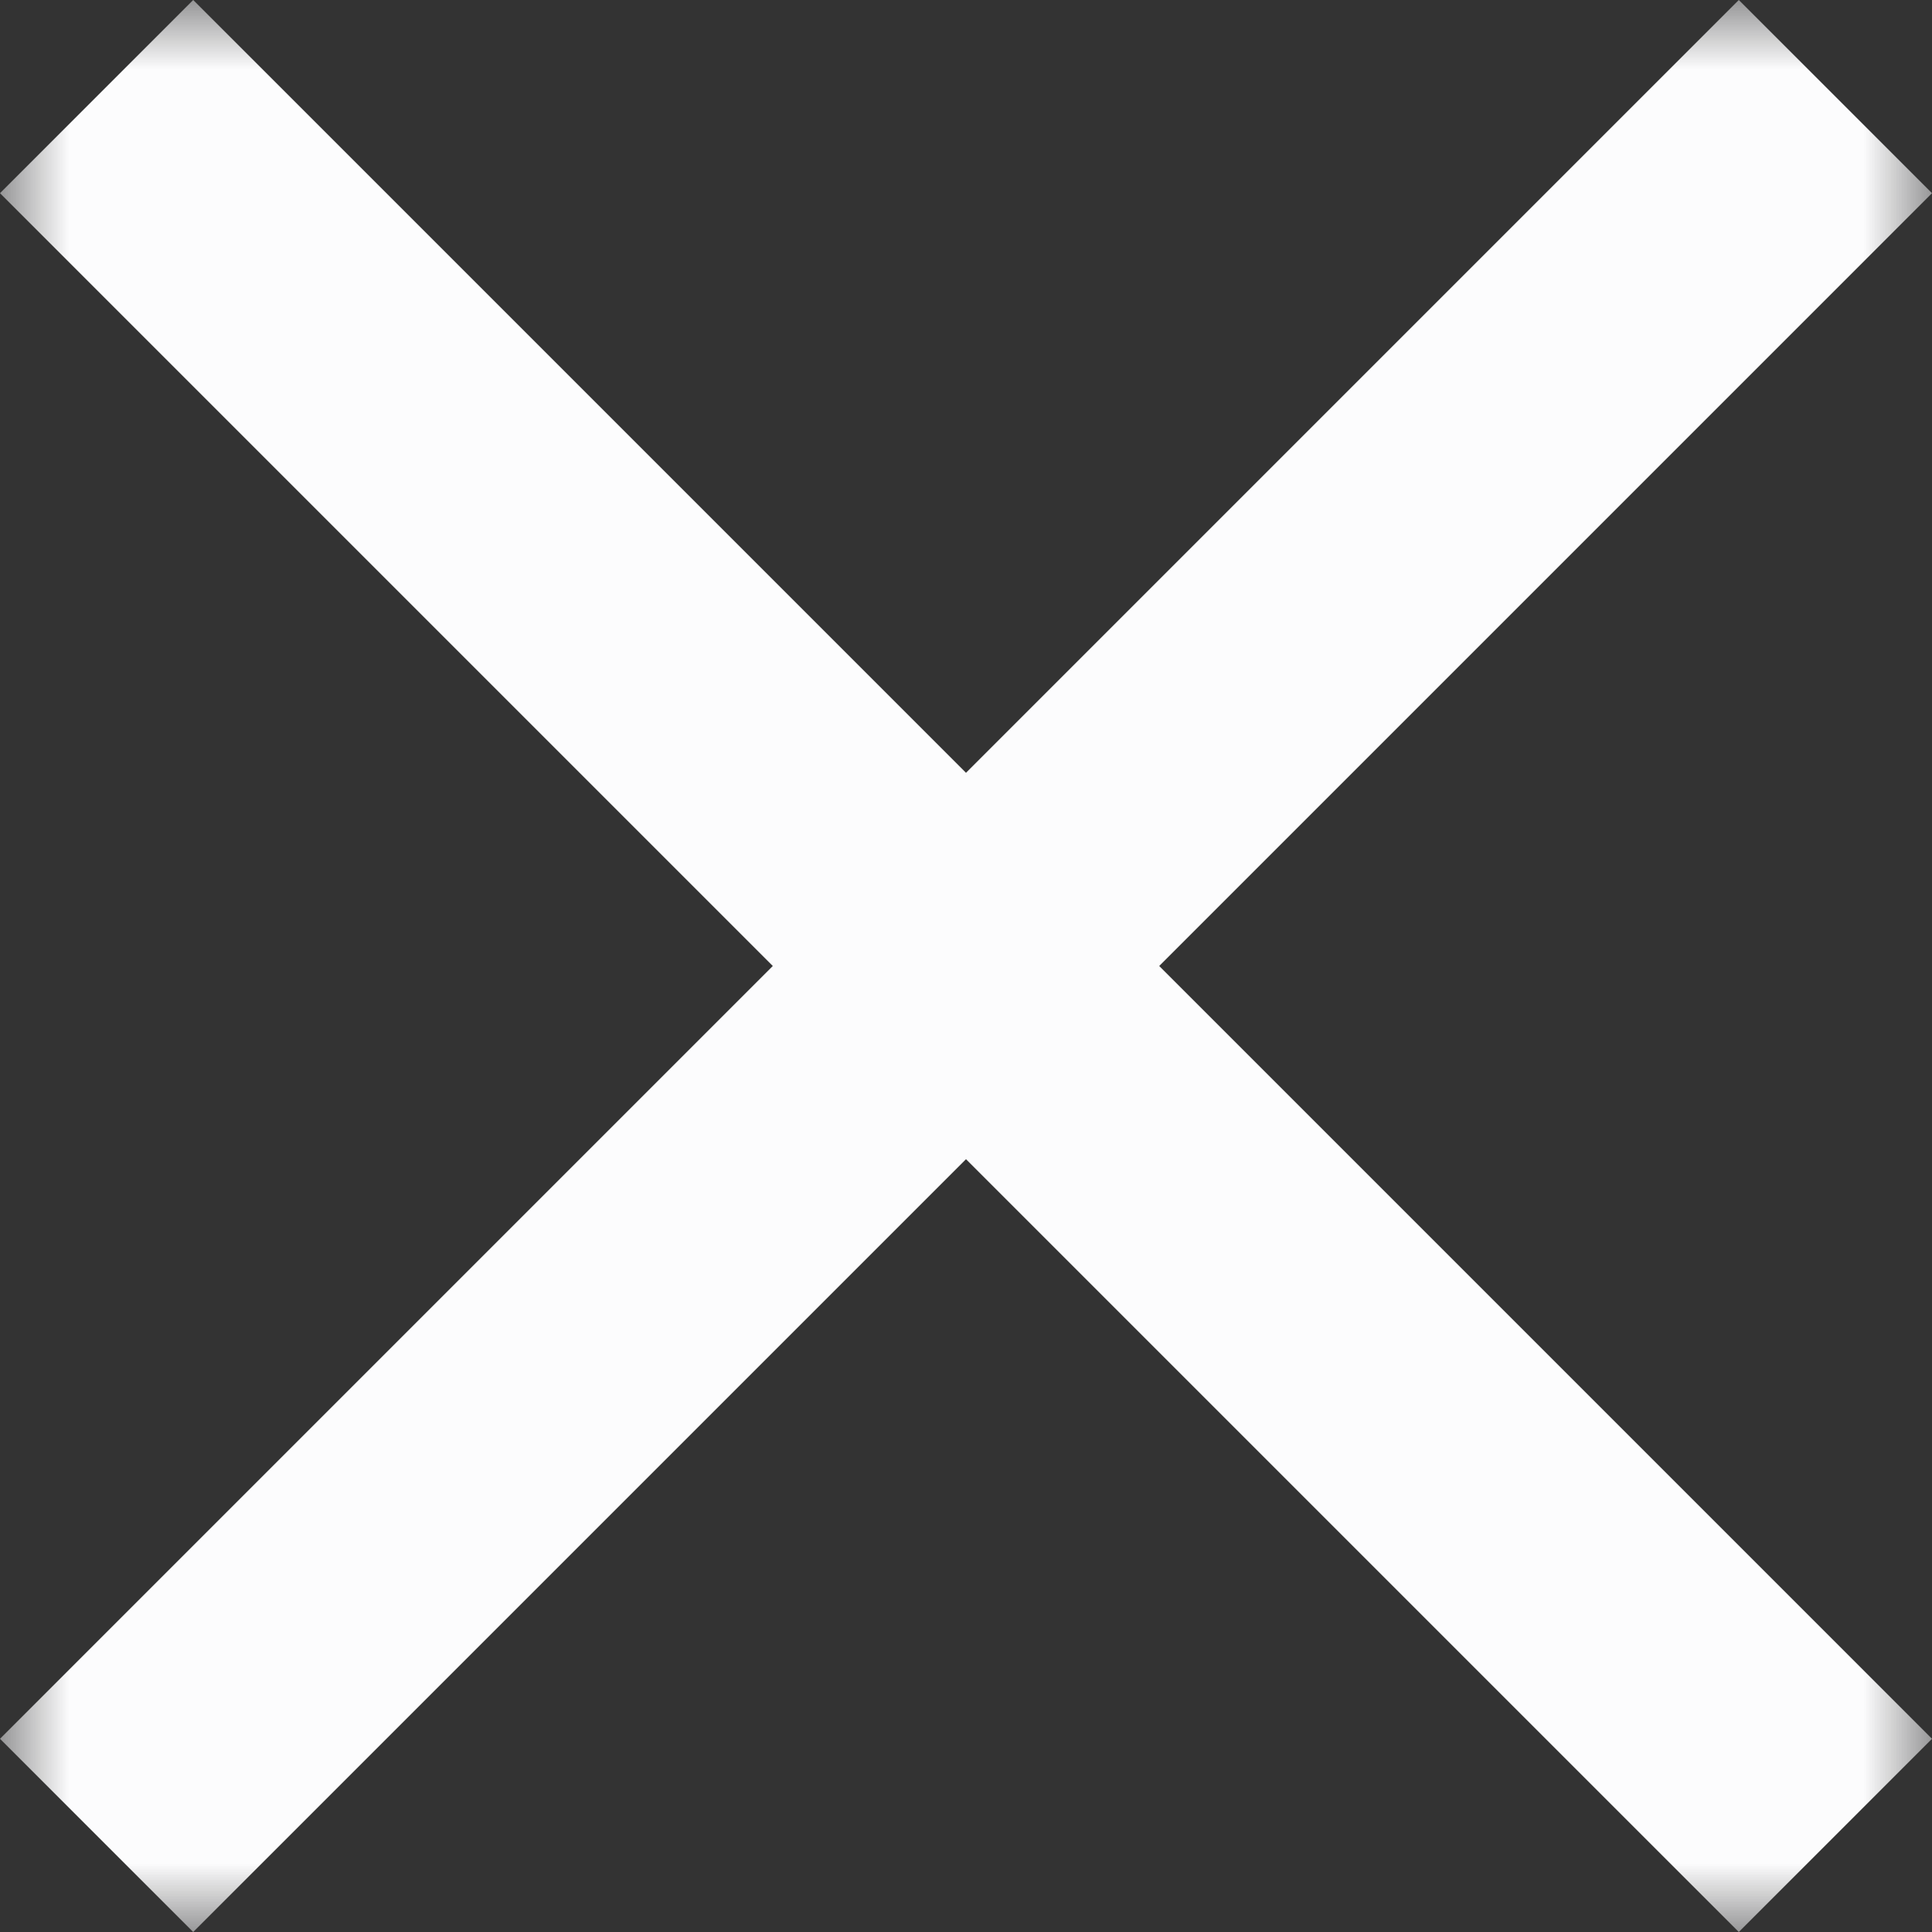 <svg xmlns="http://www.w3.org/2000/svg" viewBox="0 0 14 14" enable-background="new 0 0 14 14"><rect x="0" y="0" width="14" height="14" fill="#333333" stroke="none"/><defs><filter id="a" filterUnits="userSpaceOnUse" x="0" y="0" width="14" height="14"><feColorMatrix values="1 0 0 0 0 0 1 0 0 0 0 0 1 0 0 0 0 0 1 0"/></filter></defs><mask maskUnits="userSpaceOnUse" x="0" y="0" width="14" height="14" id="b"><path fill="#fff" filter="url(#a)" d="M-5-5h24v24H-5z"/></mask><g mask="url(#b)"><path d="M12.6 0L7 5.6 1.4 0 0 1.4 5.6 7 0 12.6 1.4 14 7 8.4l5.6 5.6 1.4-1.4L8.4 7 14 1.4 12.6 0z" fill="#fcfcfd"/></g></svg>